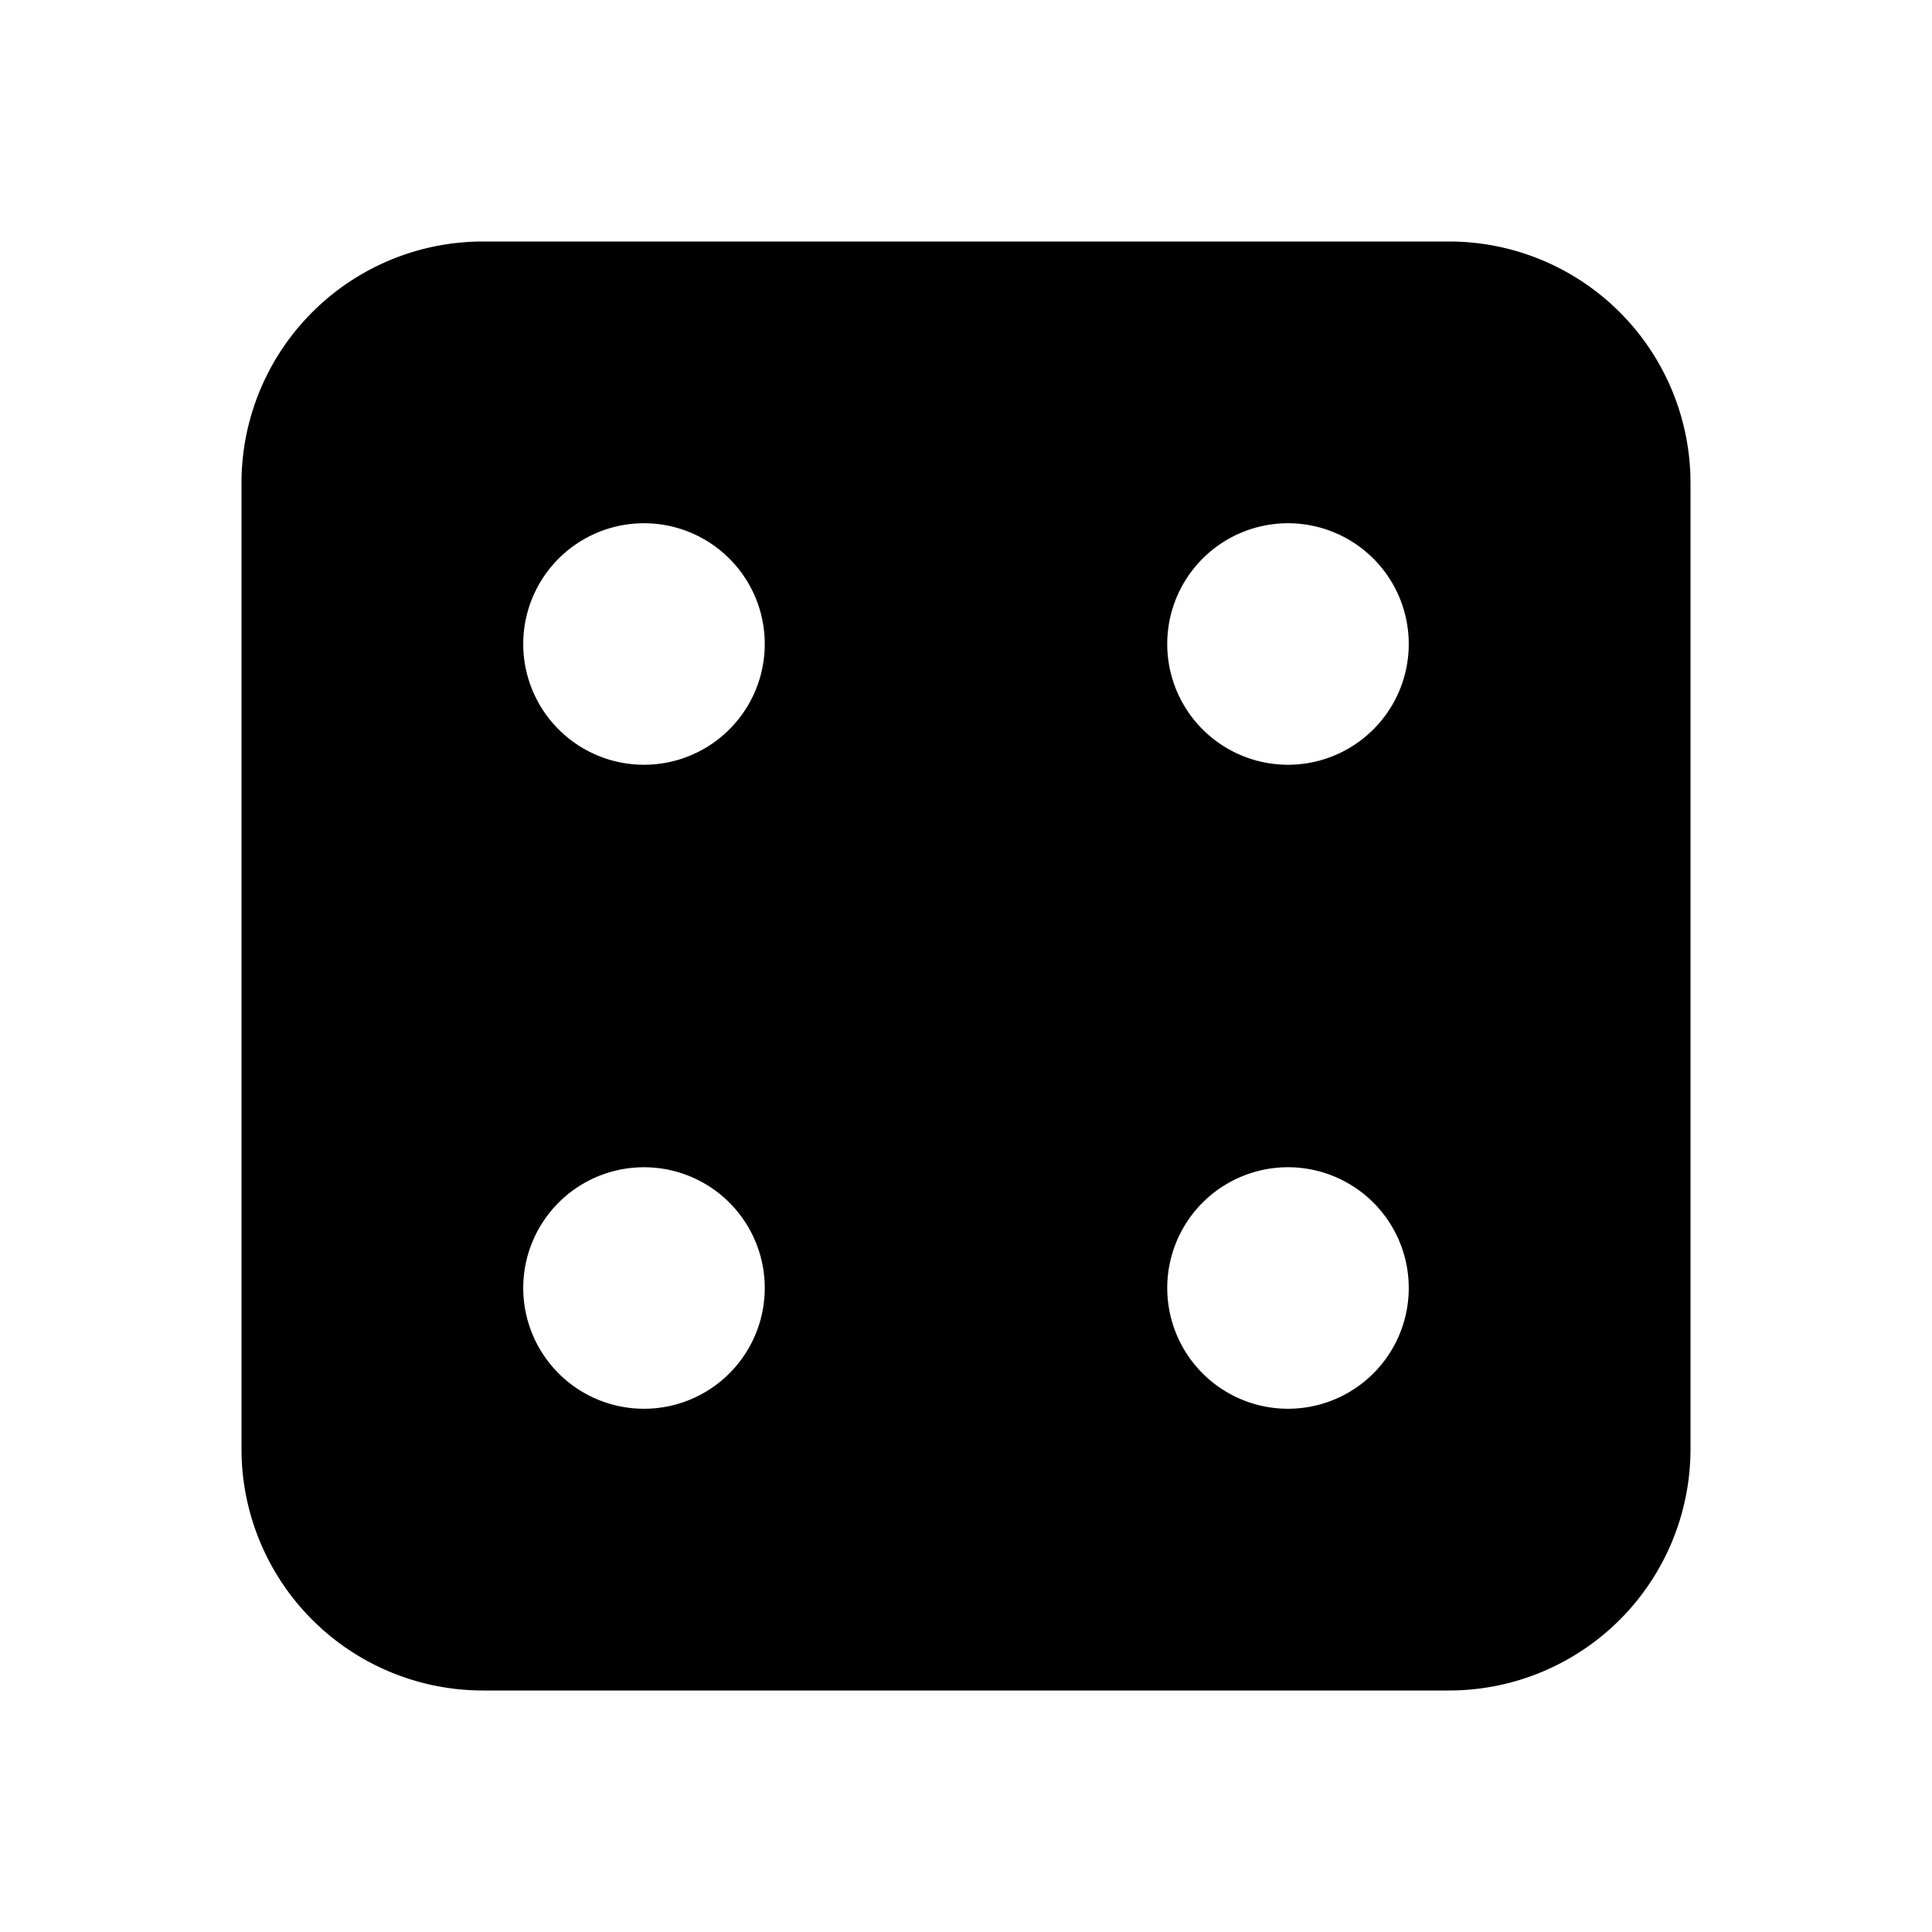 <svg xmlns="http://www.w3.org/2000/svg" width="24" height="24" fill="none" viewBox="0 0 24 24">
  <path fill="currentColor" fill-rule="evenodd"
    d="M6 21a3 3 0 0 1-3-3V6a3 3 0 0 1 3-3h12a3 3 0 0 1 3 3v12a3 3 0 0 1-3 3H6ZM8 9.5a1.5 1.5 0 1 0 0-3 1.5 1.5 0 0 0 0 3Zm0 8a1.5 1.5 0 1 0 0-3 1.5 1.5 0 0 0 0 3Zm9.5-1.5a1.5 1.5 0 1 1-3 0 1.5 1.5 0 0 1 3 0ZM16 9.5a1.5 1.5 0 1 0 0-3 1.5 1.5 0 0 0 0 3Z"
    clip-rule="evenodd" />
</svg>